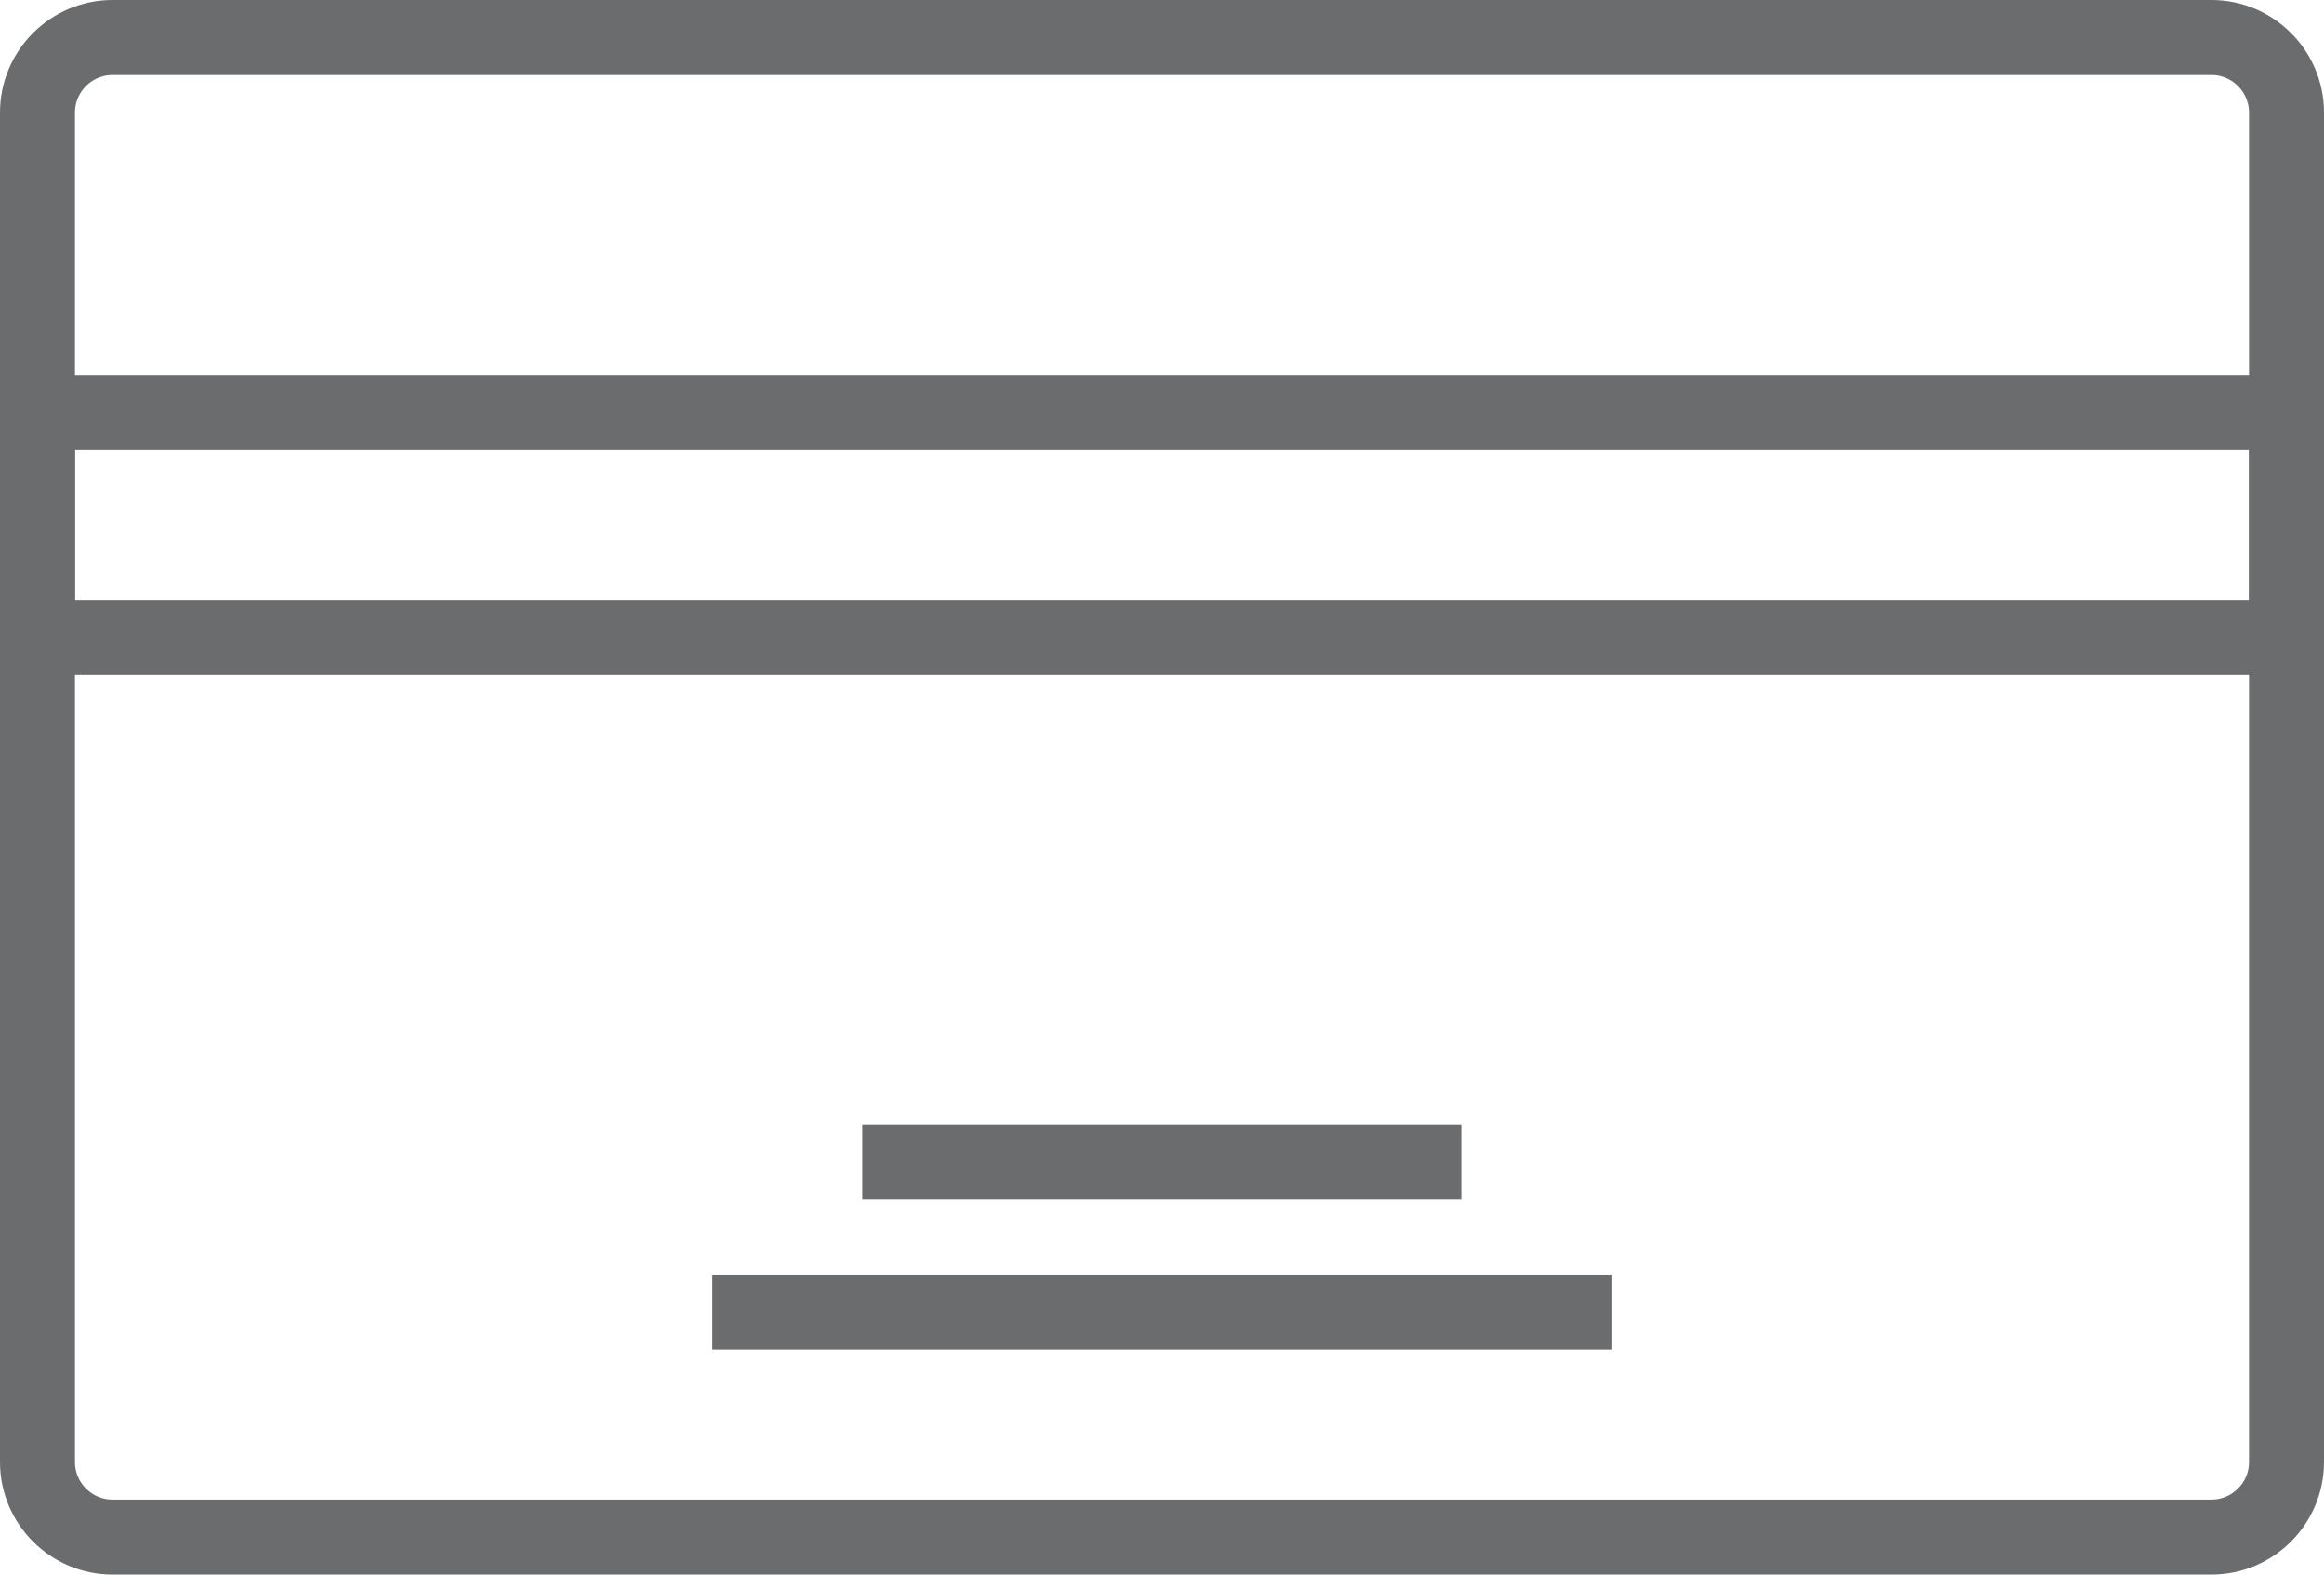 <?xml version="1.0" encoding="UTF-8" standalone="no"?>
<svg width="62px" height="42px" viewBox="0 0 62 42" version="1.1" xmlns="http://www.w3.org/2000/svg" xmlns:xlink="http://www.w3.org/1999/xlink" xmlns:sketch="http://www.bohemiancoding.com/sketch/ns">
    <!-- Generator: Sketch 3.0.3 (7891) - http://www.bohemiancoding.com/sketch -->
    <title>ATM-card</title>
    <desc>Created with Sketch.</desc>
    <defs></defs>
    <g id="Page-1" stroke="none" stroke-width="1" fill="none" fill-rule="evenodd" sketch:type="MSPage">
        <g id="ATM-card" sketch:type="MSLayerGroup" transform="translate(1, 1)" stroke="#6B6C6E" stroke-width="2">
            <path d="M60,38 C60,39.1 59.1,40 58,40 L2,40 C0.9,40 0,39.1 0,38 L0,2 C0,0.9 0.9,0 2,0 L58,0 C59.1,0 60,0.9 60,2 L60,38 L60,38 Z" id="Shape" sketch:type="MSShapeGroup"></path>
            <rect id="Rectangle-path" sketch:type="MSShapeGroup" x="0" y="10" width="60" height="6"></rect>
            <path d="M18,34 L42,34" id="Shape" sketch:type="MSShapeGroup"></path>
            <path d="M22,30 L38,30" id="Shape" sketch:type="MSShapeGroup"></path>
        </g>
    </g>
</svg>